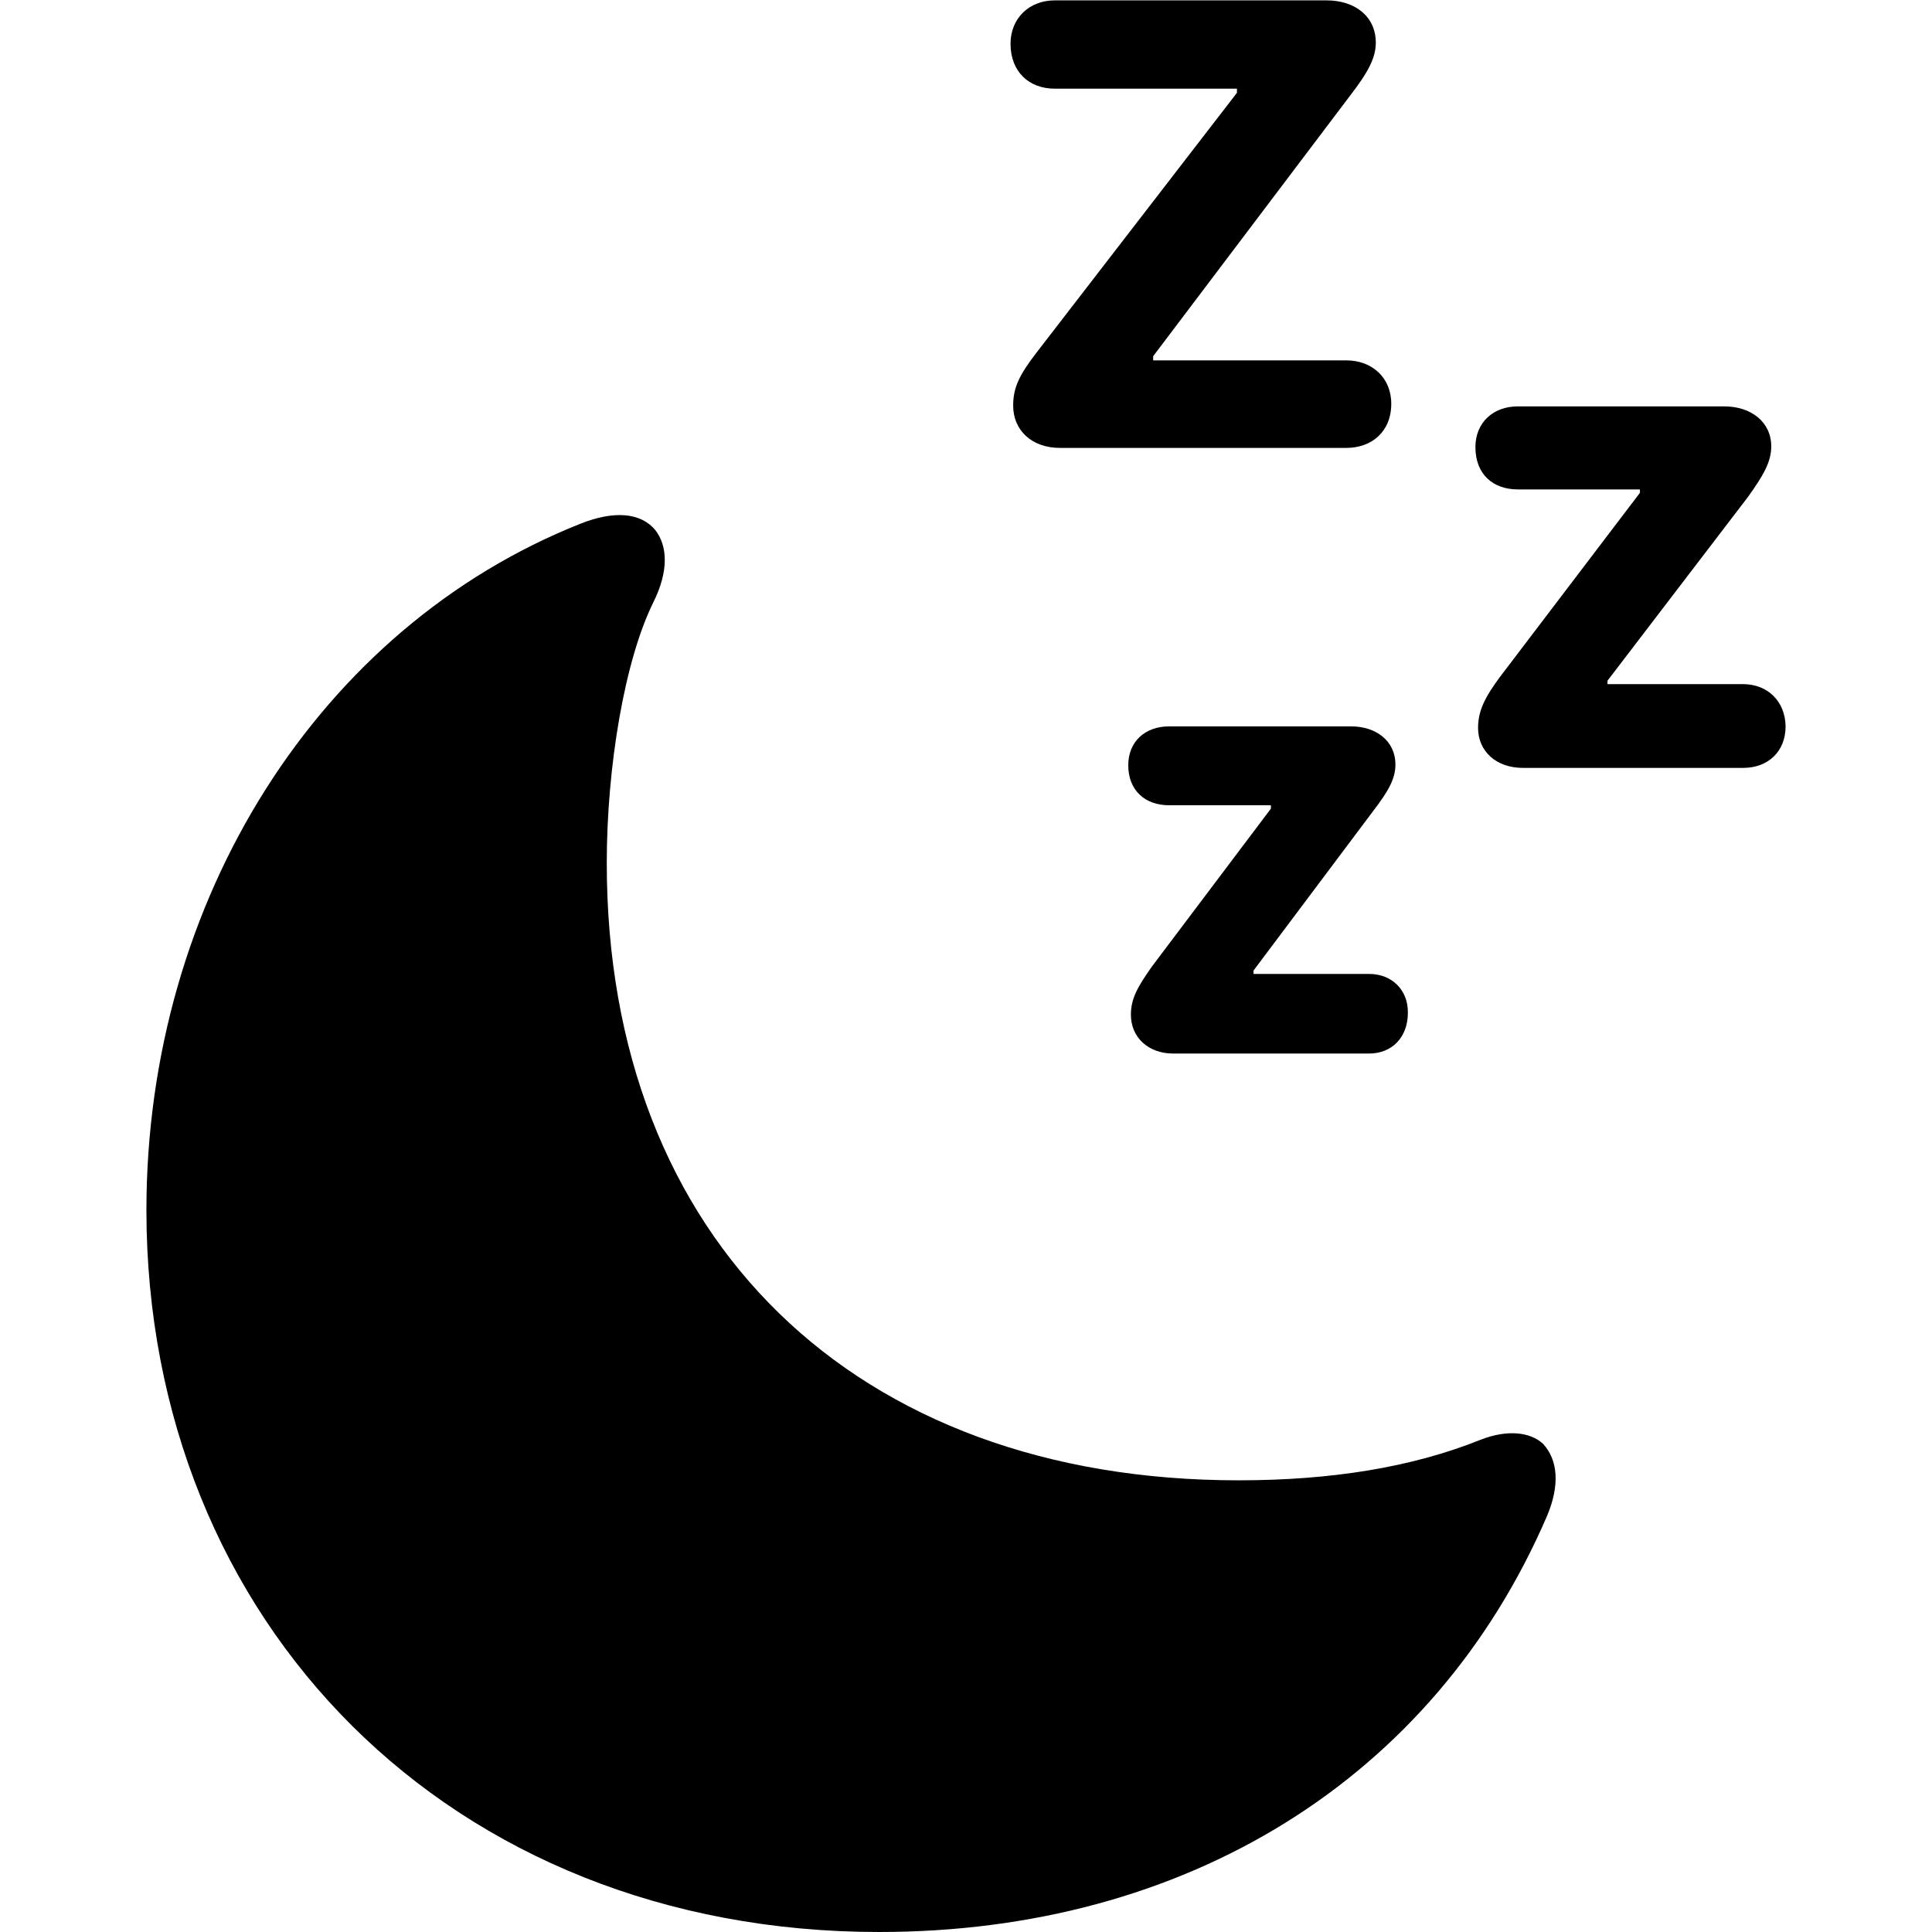<?xml version="1.0" ?><!-- Generator: Adobe Illustrator 25.0.0, SVG Export Plug-In . SVG Version: 6.00 Build 0)  --><svg xmlns="http://www.w3.org/2000/svg" xmlns:xlink="http://www.w3.org/1999/xlink" version="1.1" id="Layer_1" x="0px" y="0px" viewBox="0 0 512 512" style="enable-background:new 0 0 512 512;" xml:space="preserve">
<path d="M356.8,95.5h-51.2v-1.1l52.3-69.2c4.7-6.1,6.7-9.9,6.7-13.9c0-7-5.6-11.2-13-11.2h-72.1c-6.7,0-11.7,4.7-11.7,11.5  c0,7.4,4.9,11.9,11.7,11.9h48.3v1.1l-53,68.7c-4.7,6.1-6.3,9.4-6.3,14.2c0,6.5,4.9,11.2,12.4,11.2h75.9c6.7,0,11.9-4.3,11.9-11.7  C368.7,100,363.5,95.5,356.8,95.5z M461.9,181.3H426v-0.9l37.3-48.8c4-5.6,6.1-9.2,6.1-13.3c0-6.5-5.4-10.6-12.4-10.6h-54.8  c-6.5,0-11.2,4.3-11.2,10.8c0,7.2,4.7,11.2,11.2,11.2h32.4v0.9l-37.1,48.8c-4,5.4-5.8,9-5.8,13.5c0,6.1,4.7,10.6,11.9,10.6h58.4  c6.5,0,11.2-4.3,11.2-11C473.1,185.8,468.4,181.3,461.9,181.3z M233,512c81.1,0,146.9-40.4,177-110.3c3.4-8.1,2.9-14.8-1.1-19.1  c-3.4-3.1-9.4-3.8-16.4-1.1c-18.4,7.4-39.8,10.8-64.3,10.8c-101.5,0-167.4-63.6-167.4-163.6c0-25.4,4.7-53.7,12.4-69.2  c4-8.1,3.8-14.8,0.4-19.1c-3.8-4.5-10.8-5.2-19.8-1.6c-69,27.4-115,99.5-115,182C38.9,430,119.3,512,233,512z M362.8,258.1h-30.6  v-0.9l31.5-42c4.3-5.6,6.1-8.8,6.1-12.6c0-6.3-5.2-10.1-11.7-10.1h-48.3c-6.3,0-10.8,4-10.8,10.3c0,6.7,4.5,10.6,10.8,10.6h27v0.9  l-31.5,41.8c-3.8,5.4-5.6,8.5-5.6,12.8c0,6.1,4.7,10.3,11.2,10.3h51.9c6.1,0,10.3-4.3,10.3-10.8  C373.2,262.4,368.9,258.1,362.8,258.1z"/>
</svg>